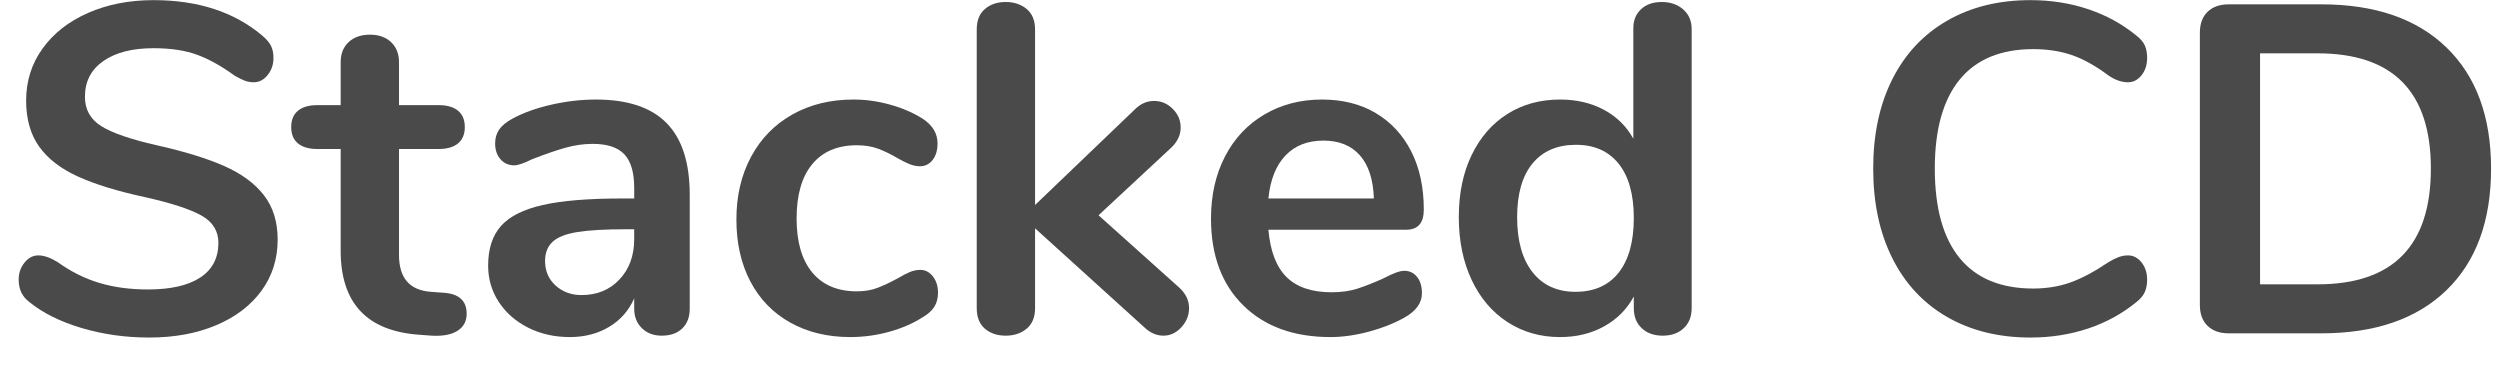 <?xml version="1.0" encoding="UTF-8" standalone="no"?>
<!DOCTYPE svg PUBLIC "-//W3C//DTD SVG 1.1//EN" "http://www.w3.org/Graphics/SVG/1.1/DTD/svg11.dtd">
<svg width="100%" height="100%" viewBox="0 0 75 11" version="1.1" xmlns="http://www.w3.org/2000/svg" xmlns:xlink="http://www.w3.org/1999/xlink" xml:space="preserve" xmlns:serif="http://www.serif.com/" style="fill-rule:evenodd;clip-rule:evenodd;stroke-linejoin:round;stroke-miterlimit:1.414;">
    <g transform="matrix(1,0,0,1,-607,-717)">
        <g transform="matrix(1,0,0,1,26,28)">
            <g transform="matrix(1,0,0,1,581,699)">
                <g id="Stacked-CD">
                    <path d="M2.443,-0.161C1.804,-0.352 1.283,-0.611 0.882,-0.938C0.667,-1.097 0.56,-1.321 0.56,-1.61C0.56,-1.806 0.618,-1.976 0.735,-2.121C0.852,-2.266 0.989,-2.338 1.148,-2.338C1.316,-2.338 1.507,-2.273 1.722,-2.142C2.123,-1.853 2.543,-1.643 2.982,-1.512C3.421,-1.381 3.906,-1.316 4.438,-1.316C5.119,-1.316 5.642,-1.435 6.006,-1.673C6.37,-1.911 6.552,-2.259 6.552,-2.716C6.552,-3.071 6.382,-3.344 6.041,-3.535C5.7,-3.726 5.133,-3.911 4.34,-4.088C3.519,-4.265 2.851,-4.471 2.338,-4.704C1.825,-4.937 1.437,-5.236 1.176,-5.6C0.915,-5.964 0.784,-6.426 0.784,-6.986C0.784,-7.565 0.947,-8.083 1.274,-8.54C1.601,-8.997 2.056,-9.354 2.639,-9.611C3.222,-9.868 3.878,-9.996 4.606,-9.996C5.941,-9.996 7.028,-9.641 7.868,-8.932C7.989,-8.829 8.076,-8.729 8.127,-8.631C8.178,-8.533 8.204,-8.409 8.204,-8.26C8.204,-8.064 8.146,-7.894 8.029,-7.749C7.912,-7.604 7.775,-7.532 7.616,-7.532C7.523,-7.532 7.436,-7.546 7.357,-7.574C7.278,-7.602 7.173,-7.653 7.042,-7.728C6.659,-8.008 6.288,-8.216 5.929,-8.351C5.57,-8.486 5.129,-8.554 4.606,-8.554C3.971,-8.554 3.47,-8.426 3.101,-8.169C2.732,-7.912 2.548,-7.555 2.548,-7.098C2.548,-6.715 2.711,-6.421 3.038,-6.216C3.365,-6.011 3.92,-5.819 4.704,-5.642C5.535,-5.455 6.209,-5.248 6.727,-5.019C7.245,-4.79 7.642,-4.499 7.917,-4.144C8.192,-3.789 8.33,-3.346 8.33,-2.814C8.33,-2.235 8.169,-1.724 7.847,-1.281C7.525,-0.838 7.072,-0.492 6.489,-0.245C5.906,0.002 5.236,0.126 4.48,0.126C3.761,0.126 3.082,0.03 2.443,-0.161Z" style="fill:rgb(74,74,74);fill-rule:nonzero;"/>
                    <path d="M14,-0.588C14,-0.364 13.909,-0.194 13.727,-0.077C13.545,0.04 13.286,0.089 12.95,0.07L12.572,0.042C11.004,-0.07 10.22,-0.91 10.22,-2.478L10.22,-5.53L9.52,-5.53C9.268,-5.53 9.074,-5.586 8.939,-5.698C8.804,-5.81 8.736,-5.973 8.736,-6.188C8.736,-6.403 8.804,-6.566 8.939,-6.678C9.074,-6.79 9.268,-6.846 9.52,-6.846L10.22,-6.846L10.22,-8.134C10.22,-8.386 10.299,-8.587 10.458,-8.736C10.617,-8.885 10.831,-8.96 11.102,-8.96C11.363,-8.96 11.573,-8.885 11.732,-8.736C11.891,-8.587 11.97,-8.386 11.97,-8.134L11.97,-6.846L13.16,-6.846C13.412,-6.846 13.606,-6.79 13.741,-6.678C13.876,-6.566 13.944,-6.403 13.944,-6.188C13.944,-5.973 13.876,-5.81 13.741,-5.698C13.606,-5.586 13.412,-5.53 13.16,-5.53L11.97,-5.53L11.97,-2.352C11.97,-1.661 12.287,-1.293 12.922,-1.246L13.3,-1.218C13.767,-1.19 14,-0.98 14,-0.588Z" style="fill:rgb(74,74,74);fill-rule:nonzero;"/>
                    <path d="M19.999,-6.307C20.461,-5.836 20.692,-5.119 20.692,-4.158L20.692,-0.742C20.692,-0.49 20.617,-0.292 20.468,-0.147C20.319,-0.002 20.113,0.07 19.852,0.07C19.609,0.07 19.411,-0.005 19.257,-0.154C19.103,-0.303 19.026,-0.499 19.026,-0.742L19.026,-1.05C18.867,-0.686 18.618,-0.401 18.277,-0.196C17.936,0.009 17.542,0.112 17.094,0.112C16.637,0.112 16.221,0.019 15.848,-0.168C15.475,-0.355 15.181,-0.611 14.966,-0.938C14.751,-1.265 14.644,-1.629 14.644,-2.03C14.644,-2.534 14.772,-2.931 15.029,-3.22C15.286,-3.509 15.703,-3.719 16.282,-3.85C16.861,-3.981 17.659,-4.046 18.676,-4.046L19.026,-4.046L19.026,-4.368C19.026,-4.825 18.928,-5.159 18.732,-5.369C18.536,-5.579 18.219,-5.684 17.78,-5.684C17.509,-5.684 17.234,-5.644 16.954,-5.565C16.674,-5.486 16.343,-5.371 15.96,-5.222C15.717,-5.101 15.54,-5.04 15.428,-5.04C15.26,-5.04 15.122,-5.101 15.015,-5.222C14.908,-5.343 14.854,-5.502 14.854,-5.698C14.854,-5.857 14.894,-5.994 14.973,-6.111C15.052,-6.228 15.185,-6.337 15.372,-6.44C15.699,-6.617 16.088,-6.757 16.541,-6.86C16.994,-6.963 17.439,-7.014 17.878,-7.014C18.83,-7.014 19.537,-6.778 19.999,-6.307ZM18.585,-1.617C18.879,-1.93 19.026,-2.333 19.026,-2.828L19.026,-3.122L18.774,-3.122C18.149,-3.122 17.663,-3.094 17.318,-3.038C16.973,-2.982 16.725,-2.884 16.576,-2.744C16.427,-2.604 16.352,-2.413 16.352,-2.17C16.352,-1.871 16.457,-1.626 16.667,-1.435C16.877,-1.244 17.136,-1.148 17.444,-1.148C17.911,-1.148 18.291,-1.304 18.585,-1.617Z" style="fill:rgb(74,74,74);fill-rule:nonzero;"/>
                    <path d="M23.709,-0.322C23.191,-0.611 22.792,-1.022 22.512,-1.554C22.232,-2.086 22.092,-2.707 22.092,-3.416C22.092,-4.125 22.239,-4.753 22.533,-5.299C22.827,-5.845 23.24,-6.267 23.772,-6.566C24.304,-6.865 24.915,-7.014 25.606,-7.014C25.97,-7.014 26.336,-6.963 26.705,-6.86C27.074,-6.757 27.398,-6.617 27.678,-6.44C27.977,-6.244 28.126,-5.997 28.126,-5.698C28.126,-5.493 28.077,-5.327 27.979,-5.201C27.881,-5.075 27.753,-5.012 27.594,-5.012C27.491,-5.012 27.384,-5.035 27.272,-5.082C27.16,-5.129 27.048,-5.185 26.936,-5.25C26.731,-5.371 26.535,-5.467 26.348,-5.537C26.161,-5.607 25.947,-5.642 25.704,-5.642C25.125,-5.642 24.68,-5.453 24.367,-5.075C24.054,-4.697 23.898,-4.153 23.898,-3.444C23.898,-2.744 24.054,-2.205 24.367,-1.827C24.68,-1.449 25.125,-1.26 25.704,-1.26C25.937,-1.26 26.145,-1.295 26.327,-1.365C26.509,-1.435 26.712,-1.531 26.936,-1.652C27.076,-1.736 27.197,-1.799 27.3,-1.841C27.403,-1.883 27.505,-1.904 27.608,-1.904C27.757,-1.904 27.883,-1.839 27.986,-1.708C28.089,-1.577 28.14,-1.414 28.14,-1.218C28.14,-1.059 28.105,-0.922 28.035,-0.805C27.965,-0.688 27.851,-0.583 27.692,-0.49C27.403,-0.303 27.067,-0.156 26.684,-0.049C26.301,0.058 25.909,0.112 25.508,0.112C24.827,0.112 24.227,-0.033 23.709,-0.322Z" style="fill:rgb(74,74,74);fill-rule:nonzero;"/>
                    <path d="M35.672,-0.756C35.672,-0.541 35.595,-0.35 35.441,-0.182C35.287,-0.014 35.107,0.07 34.902,0.07C34.697,0.07 34.505,-0.014 34.328,-0.182L31.052,-3.15L31.052,-0.756C31.052,-0.485 30.968,-0.28 30.8,-0.14C30.632,0 30.422,0.07 30.17,0.07C29.918,0.07 29.71,0 29.547,-0.14C29.384,-0.28 29.302,-0.485 29.302,-0.756L29.302,-9.114C29.302,-9.385 29.384,-9.59 29.547,-9.73C29.71,-9.87 29.918,-9.94 30.17,-9.94C30.422,-9.94 30.632,-9.87 30.8,-9.73C30.968,-9.59 31.052,-9.385 31.052,-9.114L31.052,-3.85L34.048,-6.72C34.216,-6.888 34.407,-6.972 34.622,-6.972C34.837,-6.972 35.023,-6.893 35.182,-6.734C35.341,-6.575 35.42,-6.389 35.42,-6.174C35.42,-5.959 35.331,-5.763 35.154,-5.586L32.956,-3.542L35.392,-1.358C35.579,-1.181 35.672,-0.98 35.672,-0.756Z" style="fill:rgb(74,74,74);fill-rule:nonzero;"/>
                    <path d="M42.511,-1.694C42.609,-1.573 42.658,-1.409 42.658,-1.204C42.658,-0.915 42.485,-0.672 42.14,-0.476C41.823,-0.299 41.463,-0.156 41.062,-0.049C40.661,0.058 40.278,0.112 39.914,0.112C38.813,0.112 37.94,-0.205 37.296,-0.84C36.652,-1.475 36.33,-2.343 36.33,-3.444C36.33,-4.144 36.47,-4.765 36.75,-5.306C37.03,-5.847 37.424,-6.267 37.933,-6.566C38.442,-6.865 39.018,-7.014 39.662,-7.014C40.278,-7.014 40.815,-6.879 41.272,-6.608C41.729,-6.337 42.084,-5.955 42.336,-5.46C42.588,-4.965 42.714,-4.382 42.714,-3.71C42.714,-3.309 42.537,-3.108 42.182,-3.108L38.052,-3.108C38.108,-2.464 38.29,-1.99 38.598,-1.687C38.906,-1.384 39.354,-1.232 39.942,-1.232C40.241,-1.232 40.504,-1.269 40.733,-1.344C40.962,-1.419 41.221,-1.521 41.51,-1.652C41.79,-1.801 41.995,-1.876 42.126,-1.876C42.285,-1.876 42.413,-1.815 42.511,-1.694ZM38.563,-5.334C38.278,-5.035 38.108,-4.606 38.052,-4.046L41.216,-4.046C41.197,-4.615 41.057,-5.047 40.796,-5.341C40.535,-5.635 40.171,-5.782 39.704,-5.782C39.228,-5.782 38.848,-5.633 38.563,-5.334Z" style="fill:rgb(74,74,74);fill-rule:nonzero;"/>
                    <path d="M50.498,-9.716C50.666,-9.567 50.75,-9.371 50.75,-9.128L50.75,-0.756C50.75,-0.504 50.671,-0.303 50.512,-0.154C50.353,-0.005 50.143,0.07 49.882,0.07C49.621,0.07 49.411,-0.005 49.252,-0.154C49.093,-0.303 49.014,-0.504 49.014,-0.756L49.014,-1.106C48.809,-0.723 48.512,-0.425 48.125,-0.21C47.738,0.005 47.297,0.112 46.802,0.112C46.214,0.112 45.689,-0.037 45.227,-0.336C44.765,-0.635 44.406,-1.057 44.149,-1.603C43.892,-2.149 43.764,-2.777 43.764,-3.486C43.764,-4.195 43.892,-4.816 44.149,-5.348C44.406,-5.88 44.763,-6.291 45.22,-6.58C45.677,-6.869 46.205,-7.014 46.802,-7.014C47.297,-7.014 47.735,-6.911 48.118,-6.706C48.501,-6.501 48.795,-6.211 49,-5.838L49,-9.156C49,-9.389 49.077,-9.578 49.231,-9.723C49.385,-9.868 49.593,-9.94 49.854,-9.94C50.115,-9.94 50.33,-9.865 50.498,-9.716ZM48.559,-1.82C48.862,-2.203 49.014,-2.749 49.014,-3.458C49.014,-4.167 48.862,-4.711 48.559,-5.089C48.256,-5.467 47.829,-5.656 47.278,-5.656C46.718,-5.656 46.284,-5.469 45.976,-5.096C45.668,-4.723 45.514,-4.186 45.514,-3.486C45.514,-2.777 45.668,-2.226 45.976,-1.834C46.284,-1.442 46.713,-1.246 47.264,-1.246C47.824,-1.246 48.256,-1.437 48.559,-1.82Z" style="fill:rgb(74,74,74);fill-rule:nonzero;"/>
                    <path d="M58.415,-0.49C57.701,-0.901 57.153,-1.489 56.77,-2.254C56.387,-3.019 56.196,-3.915 56.196,-4.942C56.196,-5.969 56.387,-6.862 56.77,-7.623C57.153,-8.384 57.701,-8.969 58.415,-9.38C59.129,-9.791 59.962,-9.996 60.914,-9.996C61.53,-9.996 62.109,-9.905 62.65,-9.723C63.191,-9.541 63.672,-9.277 64.092,-8.932C64.213,-8.839 64.297,-8.741 64.344,-8.638C64.391,-8.535 64.414,-8.409 64.414,-8.26C64.414,-8.055 64.358,-7.882 64.246,-7.742C64.134,-7.602 63.999,-7.532 63.84,-7.532C63.653,-7.532 63.462,-7.597 63.266,-7.728C62.865,-8.027 62.491,-8.234 62.146,-8.351C61.801,-8.468 61.418,-8.526 60.998,-8.526C60.027,-8.526 59.292,-8.223 58.793,-7.616C58.294,-7.009 58.044,-6.118 58.044,-4.942C58.044,-3.757 58.294,-2.861 58.793,-2.254C59.292,-1.647 60.027,-1.344 60.998,-1.344C61.399,-1.344 61.77,-1.405 62.111,-1.526C62.452,-1.647 62.837,-1.853 63.266,-2.142C63.359,-2.198 63.453,-2.245 63.546,-2.282C63.639,-2.319 63.737,-2.338 63.84,-2.338C63.999,-2.338 64.134,-2.268 64.246,-2.128C64.358,-1.988 64.414,-1.815 64.414,-1.61C64.414,-1.47 64.391,-1.346 64.344,-1.239C64.297,-1.132 64.213,-1.031 64.092,-0.938C63.672,-0.593 63.191,-0.329 62.65,-0.147C62.109,0.035 61.53,0.126 60.914,0.126C59.962,0.126 59.129,-0.079 58.415,-0.49Z" style="fill:rgb(74,74,74);fill-rule:nonzero;"/>
                    <path d="M66.227,-0.224C66.073,-0.373 65.996,-0.583 65.996,-0.854L65.996,-9.016C65.996,-9.287 66.073,-9.497 66.227,-9.646C66.381,-9.795 66.593,-9.87 66.864,-9.87L69.636,-9.87C71.251,-9.87 72.504,-9.438 73.395,-8.575C74.286,-7.712 74.732,-6.501 74.732,-4.942C74.732,-3.374 74.286,-2.158 73.395,-1.295C72.504,-0.432 71.251,0 69.636,0L66.864,0C66.593,0 66.381,-0.075 66.227,-0.224ZM69.524,-1.47C71.792,-1.47 72.926,-2.627 72.926,-4.942C72.926,-7.247 71.792,-8.4 69.524,-8.4L67.802,-8.4L67.802,-1.47L69.524,-1.47Z" style="fill:rgb(74,74,74);fill-rule:nonzero;"/>
                </g>
            </g>
        </g>
    </g>
</svg>
